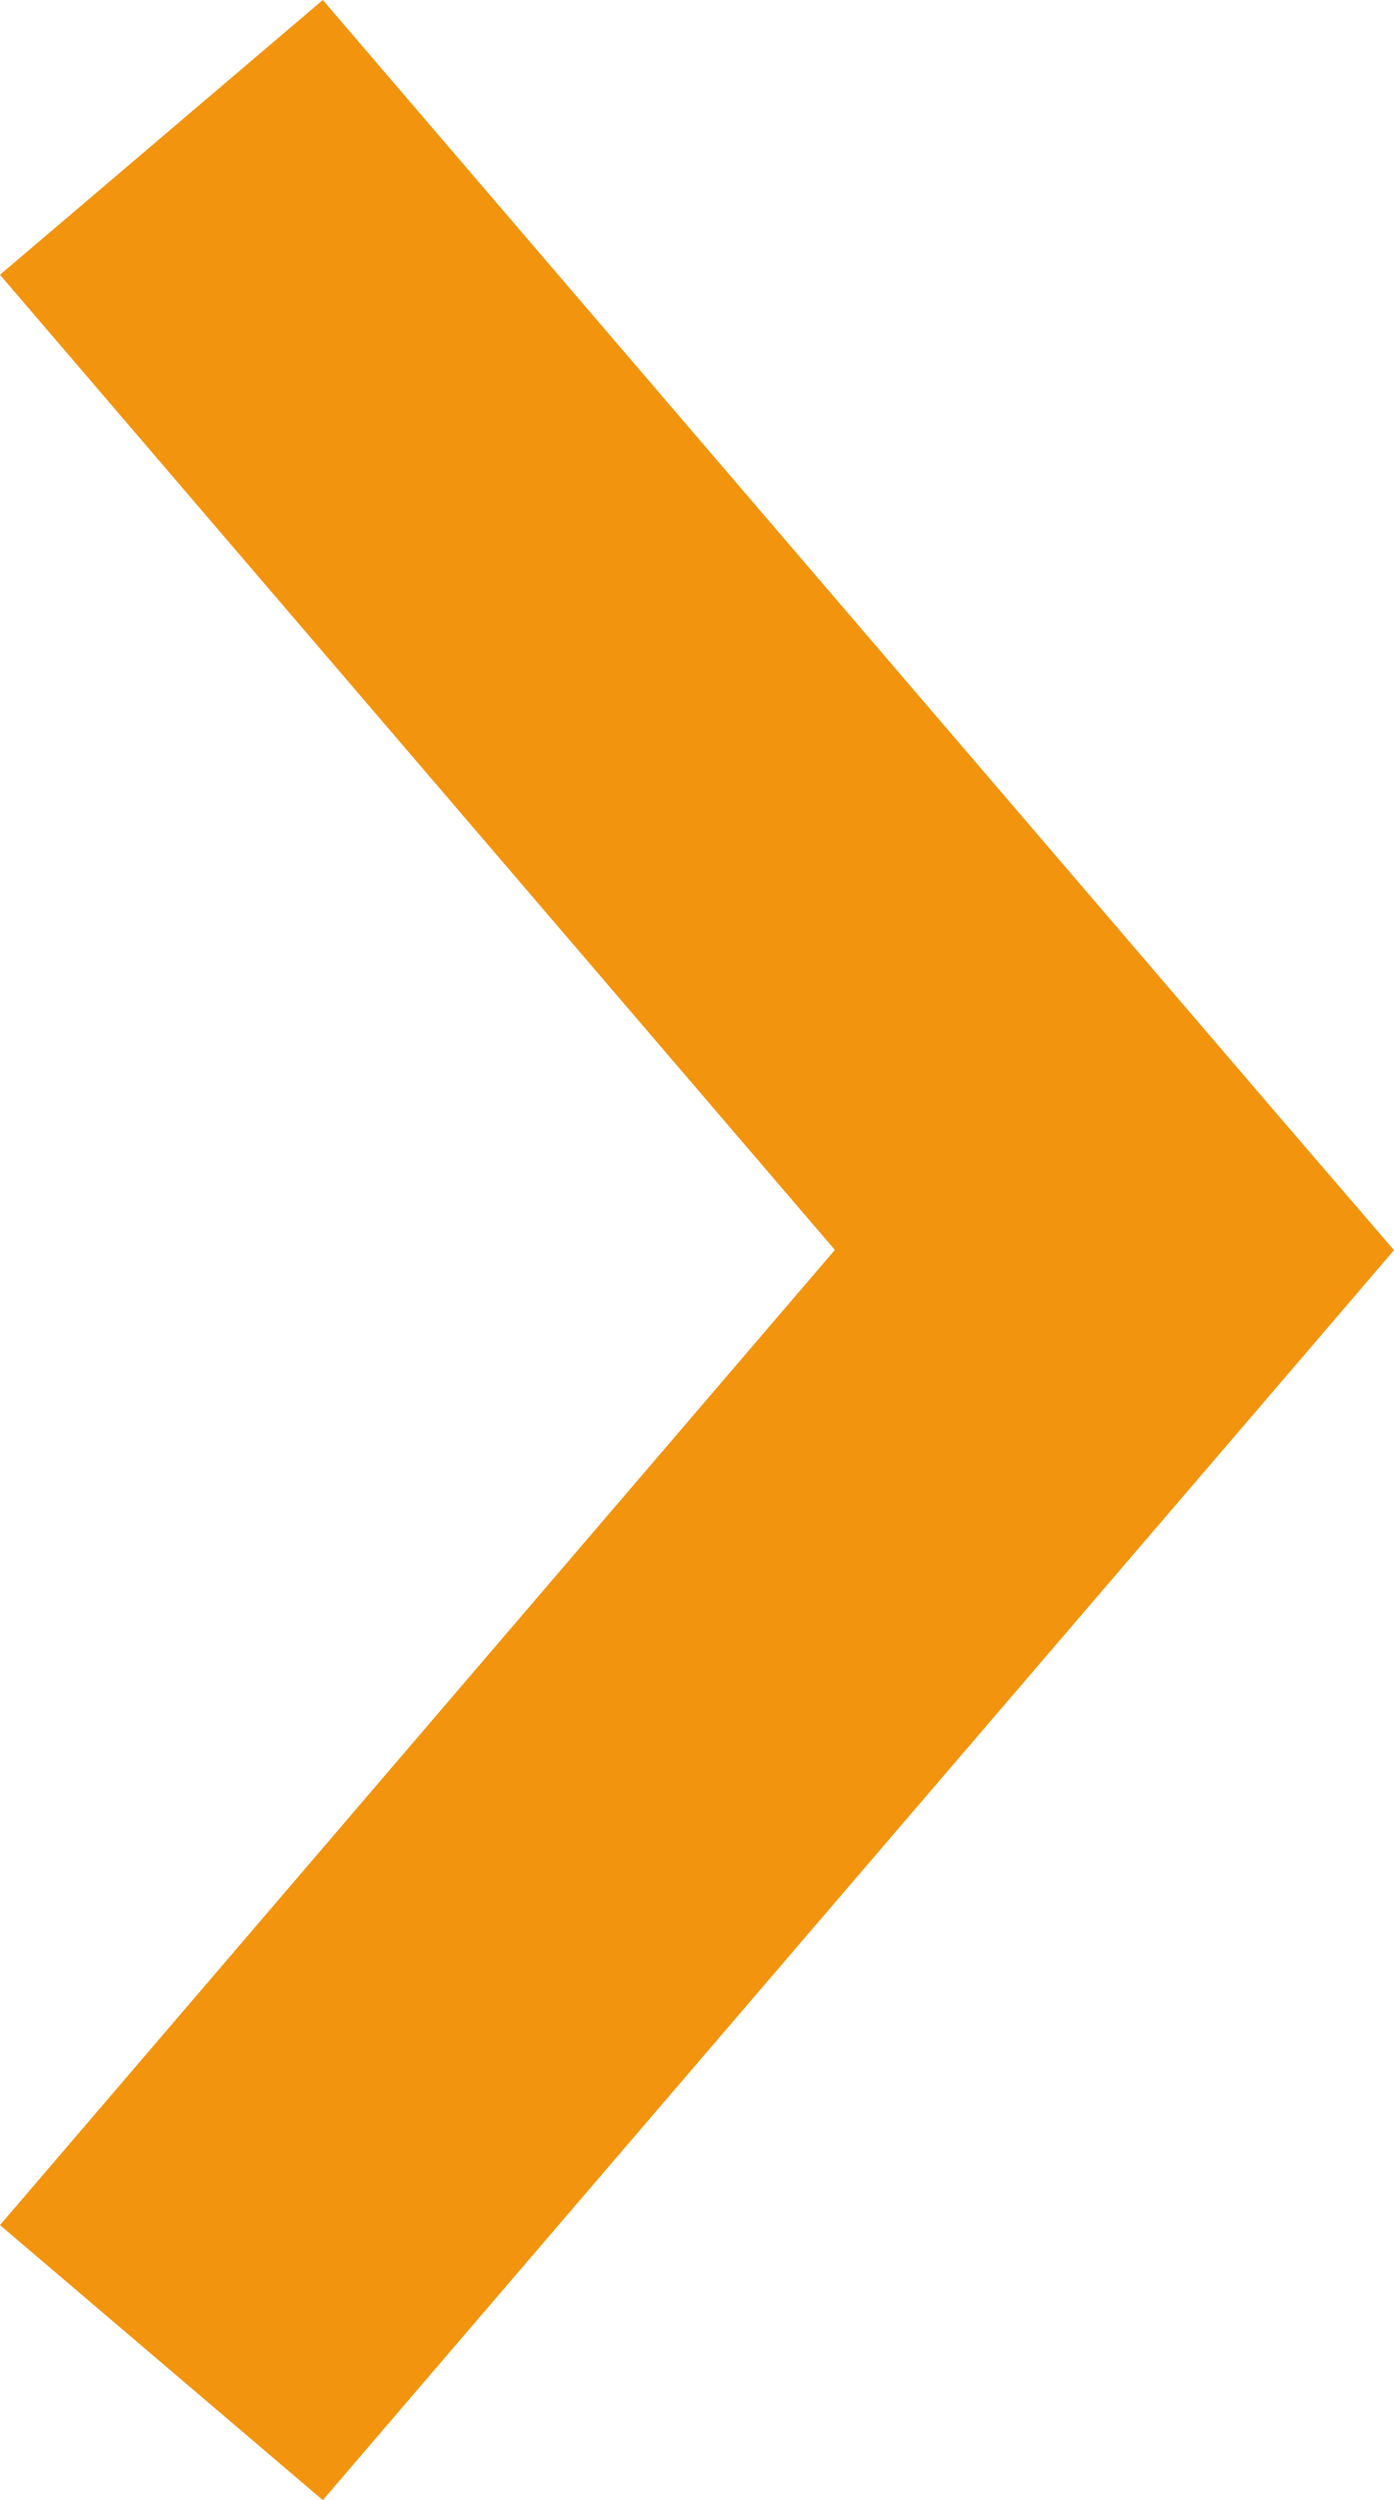 <svg xmlns="http://www.w3.org/2000/svg" width="5.51" height="9.881" viewBox="0 0 5.51 9.881">
  <g id="noun-arrow-1776270" transform="translate(5.51) rotate(90)">
    <path id="Path_23264" data-name="Path 23264" d="M4.941,0,4.4.465,0,4.234,1.086,5.51l3.854-3.3,3.854,3.3L9.881,4.234,5.484.465Z" transform="translate(0 0)" fill="#f2940d"/>
  </g>
</svg>
